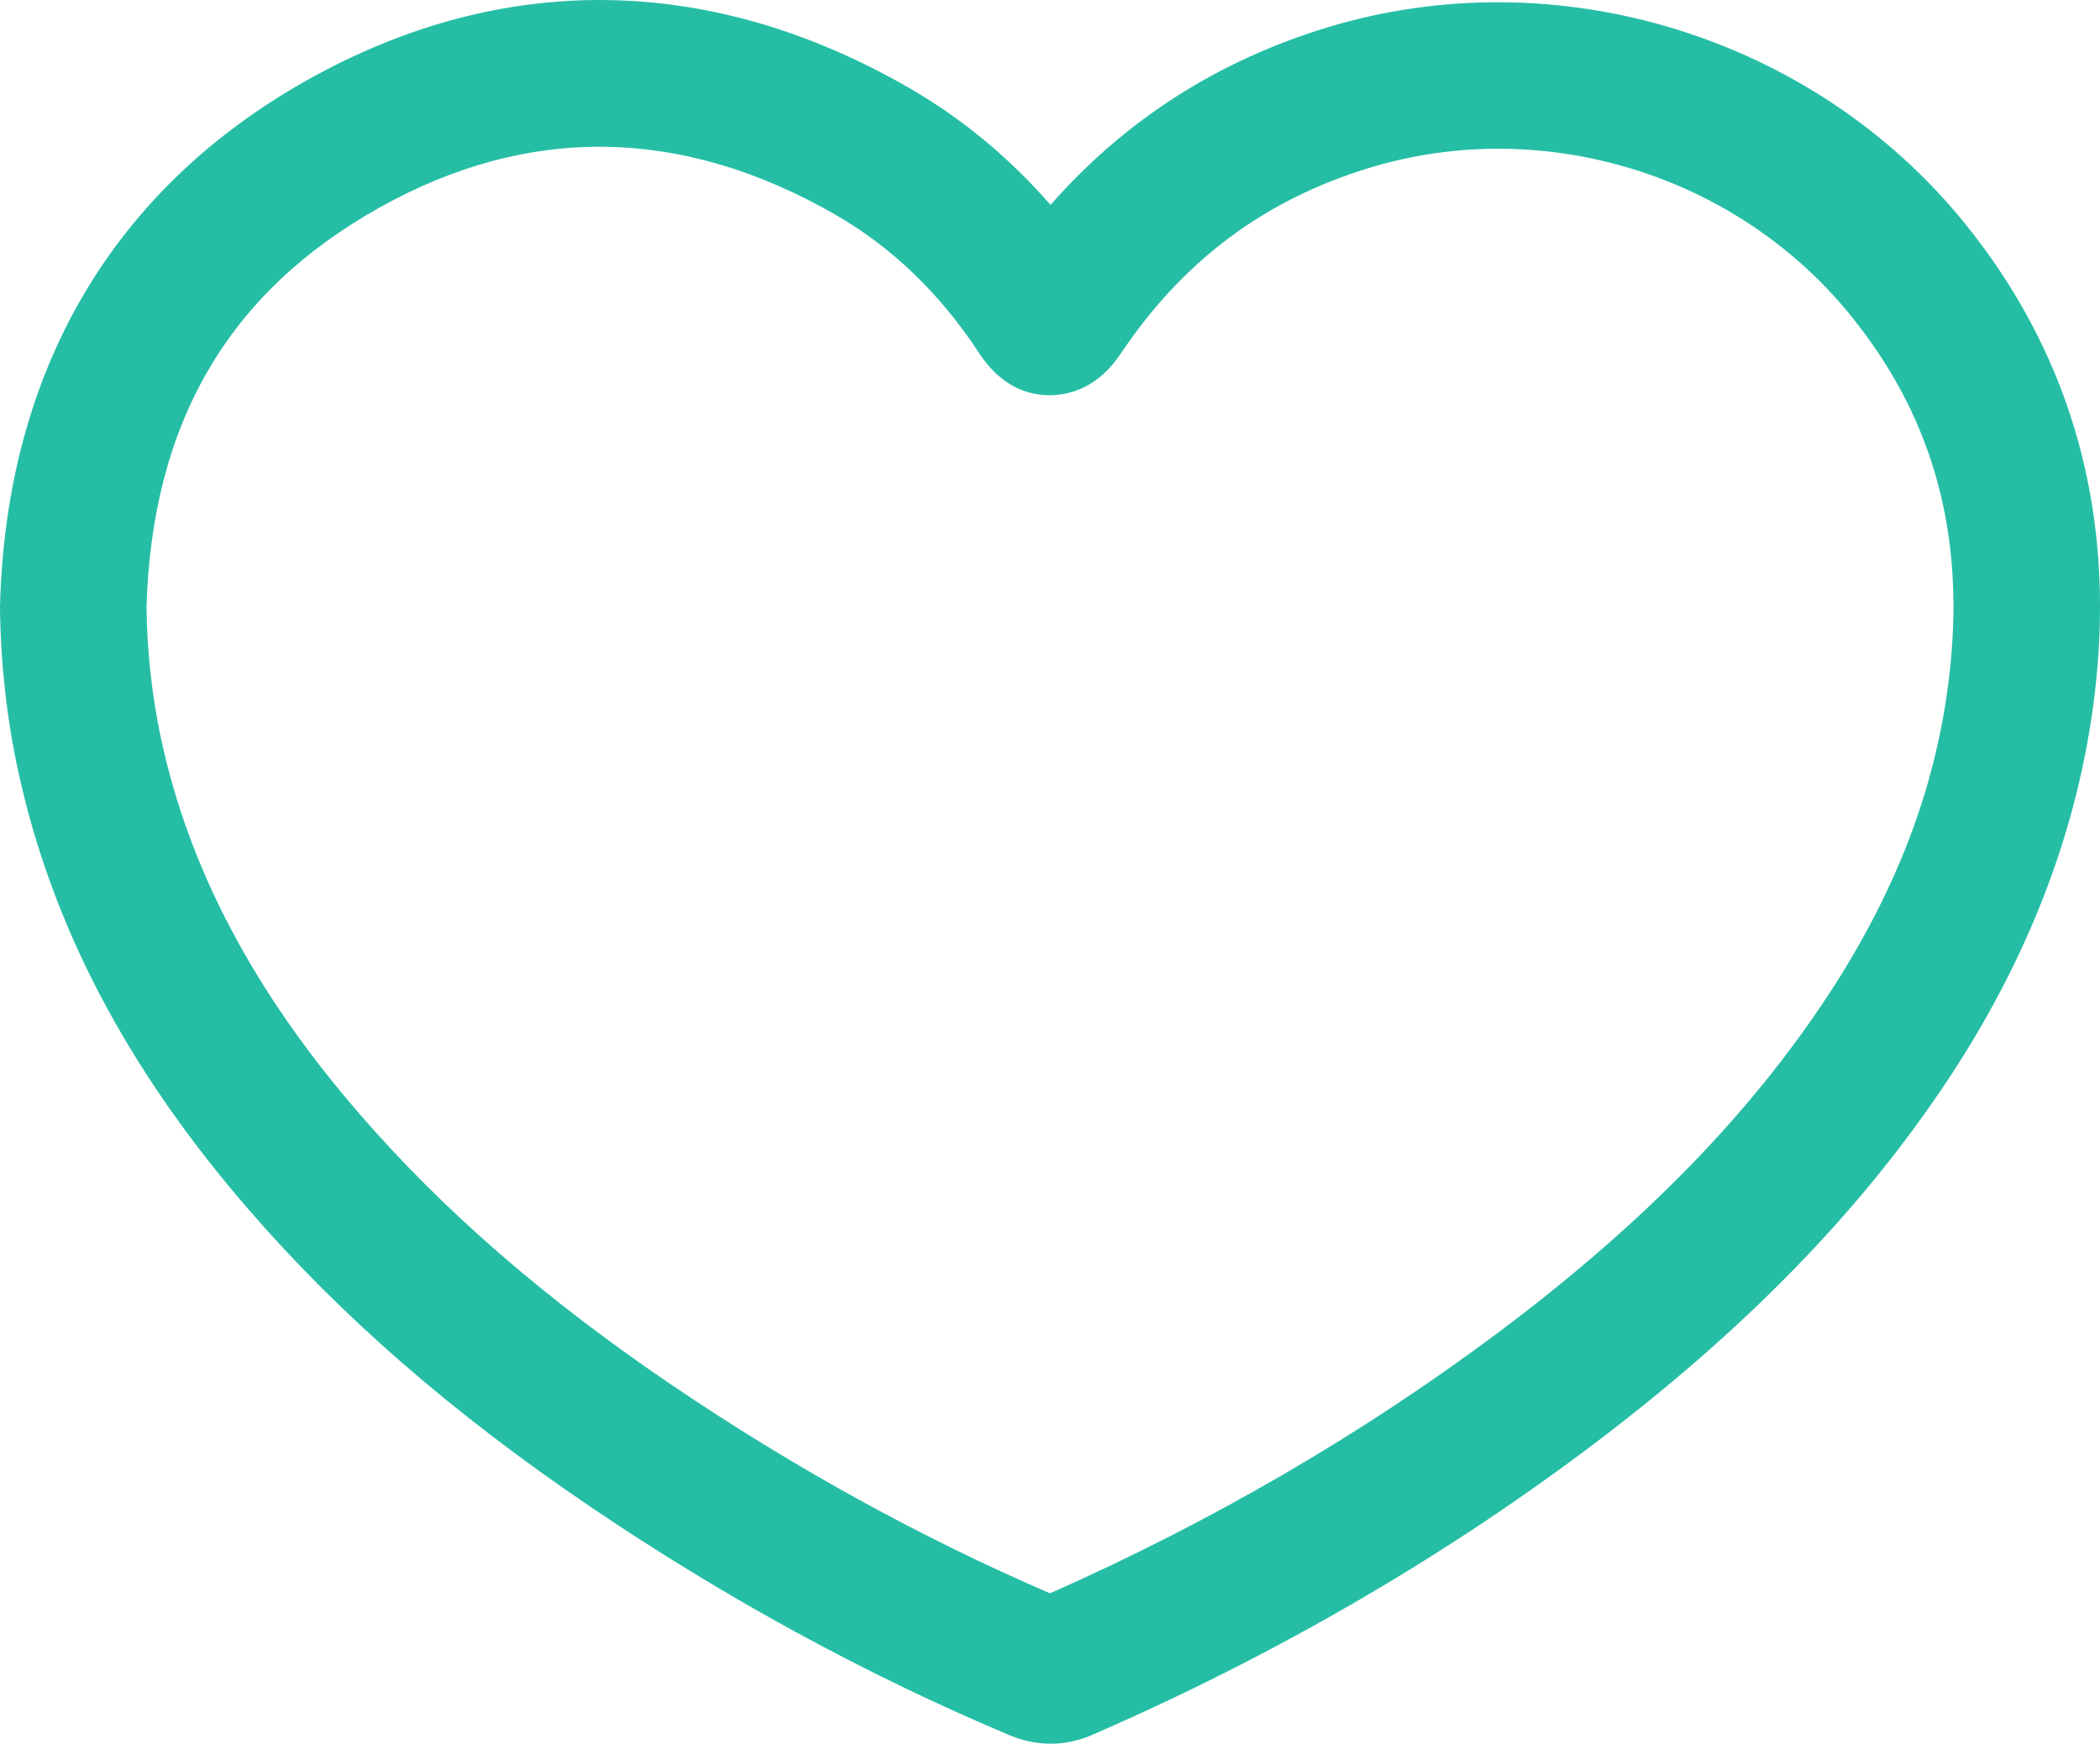 <svg viewBox="0 0 257.97 214.18" xmlns="http://www.w3.org/2000/svg"><path d="m129.04 214.18c-1.71 0-3.42-.36-5.12-1.08-17.63-7.43-34.94-16.87-51.46-28.07-16.85-11.42-30.56-23.34-41.89-36.43-14.97-17.27-24.24-34.93-28.36-53.99-1.38-6.4-2.12-13.06-2.21-19.81v-.17s0-.17 0-.17c.75-28.9 13.84-51.27 37.88-64.7 23.87-13.33 49.34-13 73.68.97 6.54 3.76 12.4 8.59 17.49 14.44 9.15-10.42 20.58-17.74 34.1-21.83 28.18-8.52 59.59 1.14 78.16 24.03 12.63 15.57 18.13 33.99 16.33 54.74-1.49 17.19-7.52 33.96-17.91 49.85-10.82 16.53-25.51 31.62-44.91 46.14-18.27 13.67-38.65 25.43-60.58 34.97-1.72.75-3.46 1.12-5.2 1.12zm-111.04-139.44c.08 5.49.69 10.9 1.8 16.07 3.46 16.03 11.43 31.08 24.36 46.01 10.3 11.89 22.85 22.79 38.39 33.32 14.95 10.13 30.56 18.73 46.44 25.57 19.91-8.82 38.42-19.59 55.04-32.02 17.69-13.23 30.98-26.84 40.63-41.58 8.88-13.56 13.8-27.15 15.04-41.55 1.4-16.16-2.65-29.85-12.38-41.84-14.01-17.28-37.71-24.57-58.97-18.14-12.96 3.92-23 11.4-30.69 22.88-2.83 4.23-6.33 5.07-8.72 5.09-3.51-.02-6.42-1.76-8.67-5.19-4.78-7.3-10.73-13.02-17.68-17.01-18.82-10.8-37.64-11.09-55.94-.87-18.65 10.42-28.03 26.54-28.66 49.27z" fill="#25bea5"/></svg>